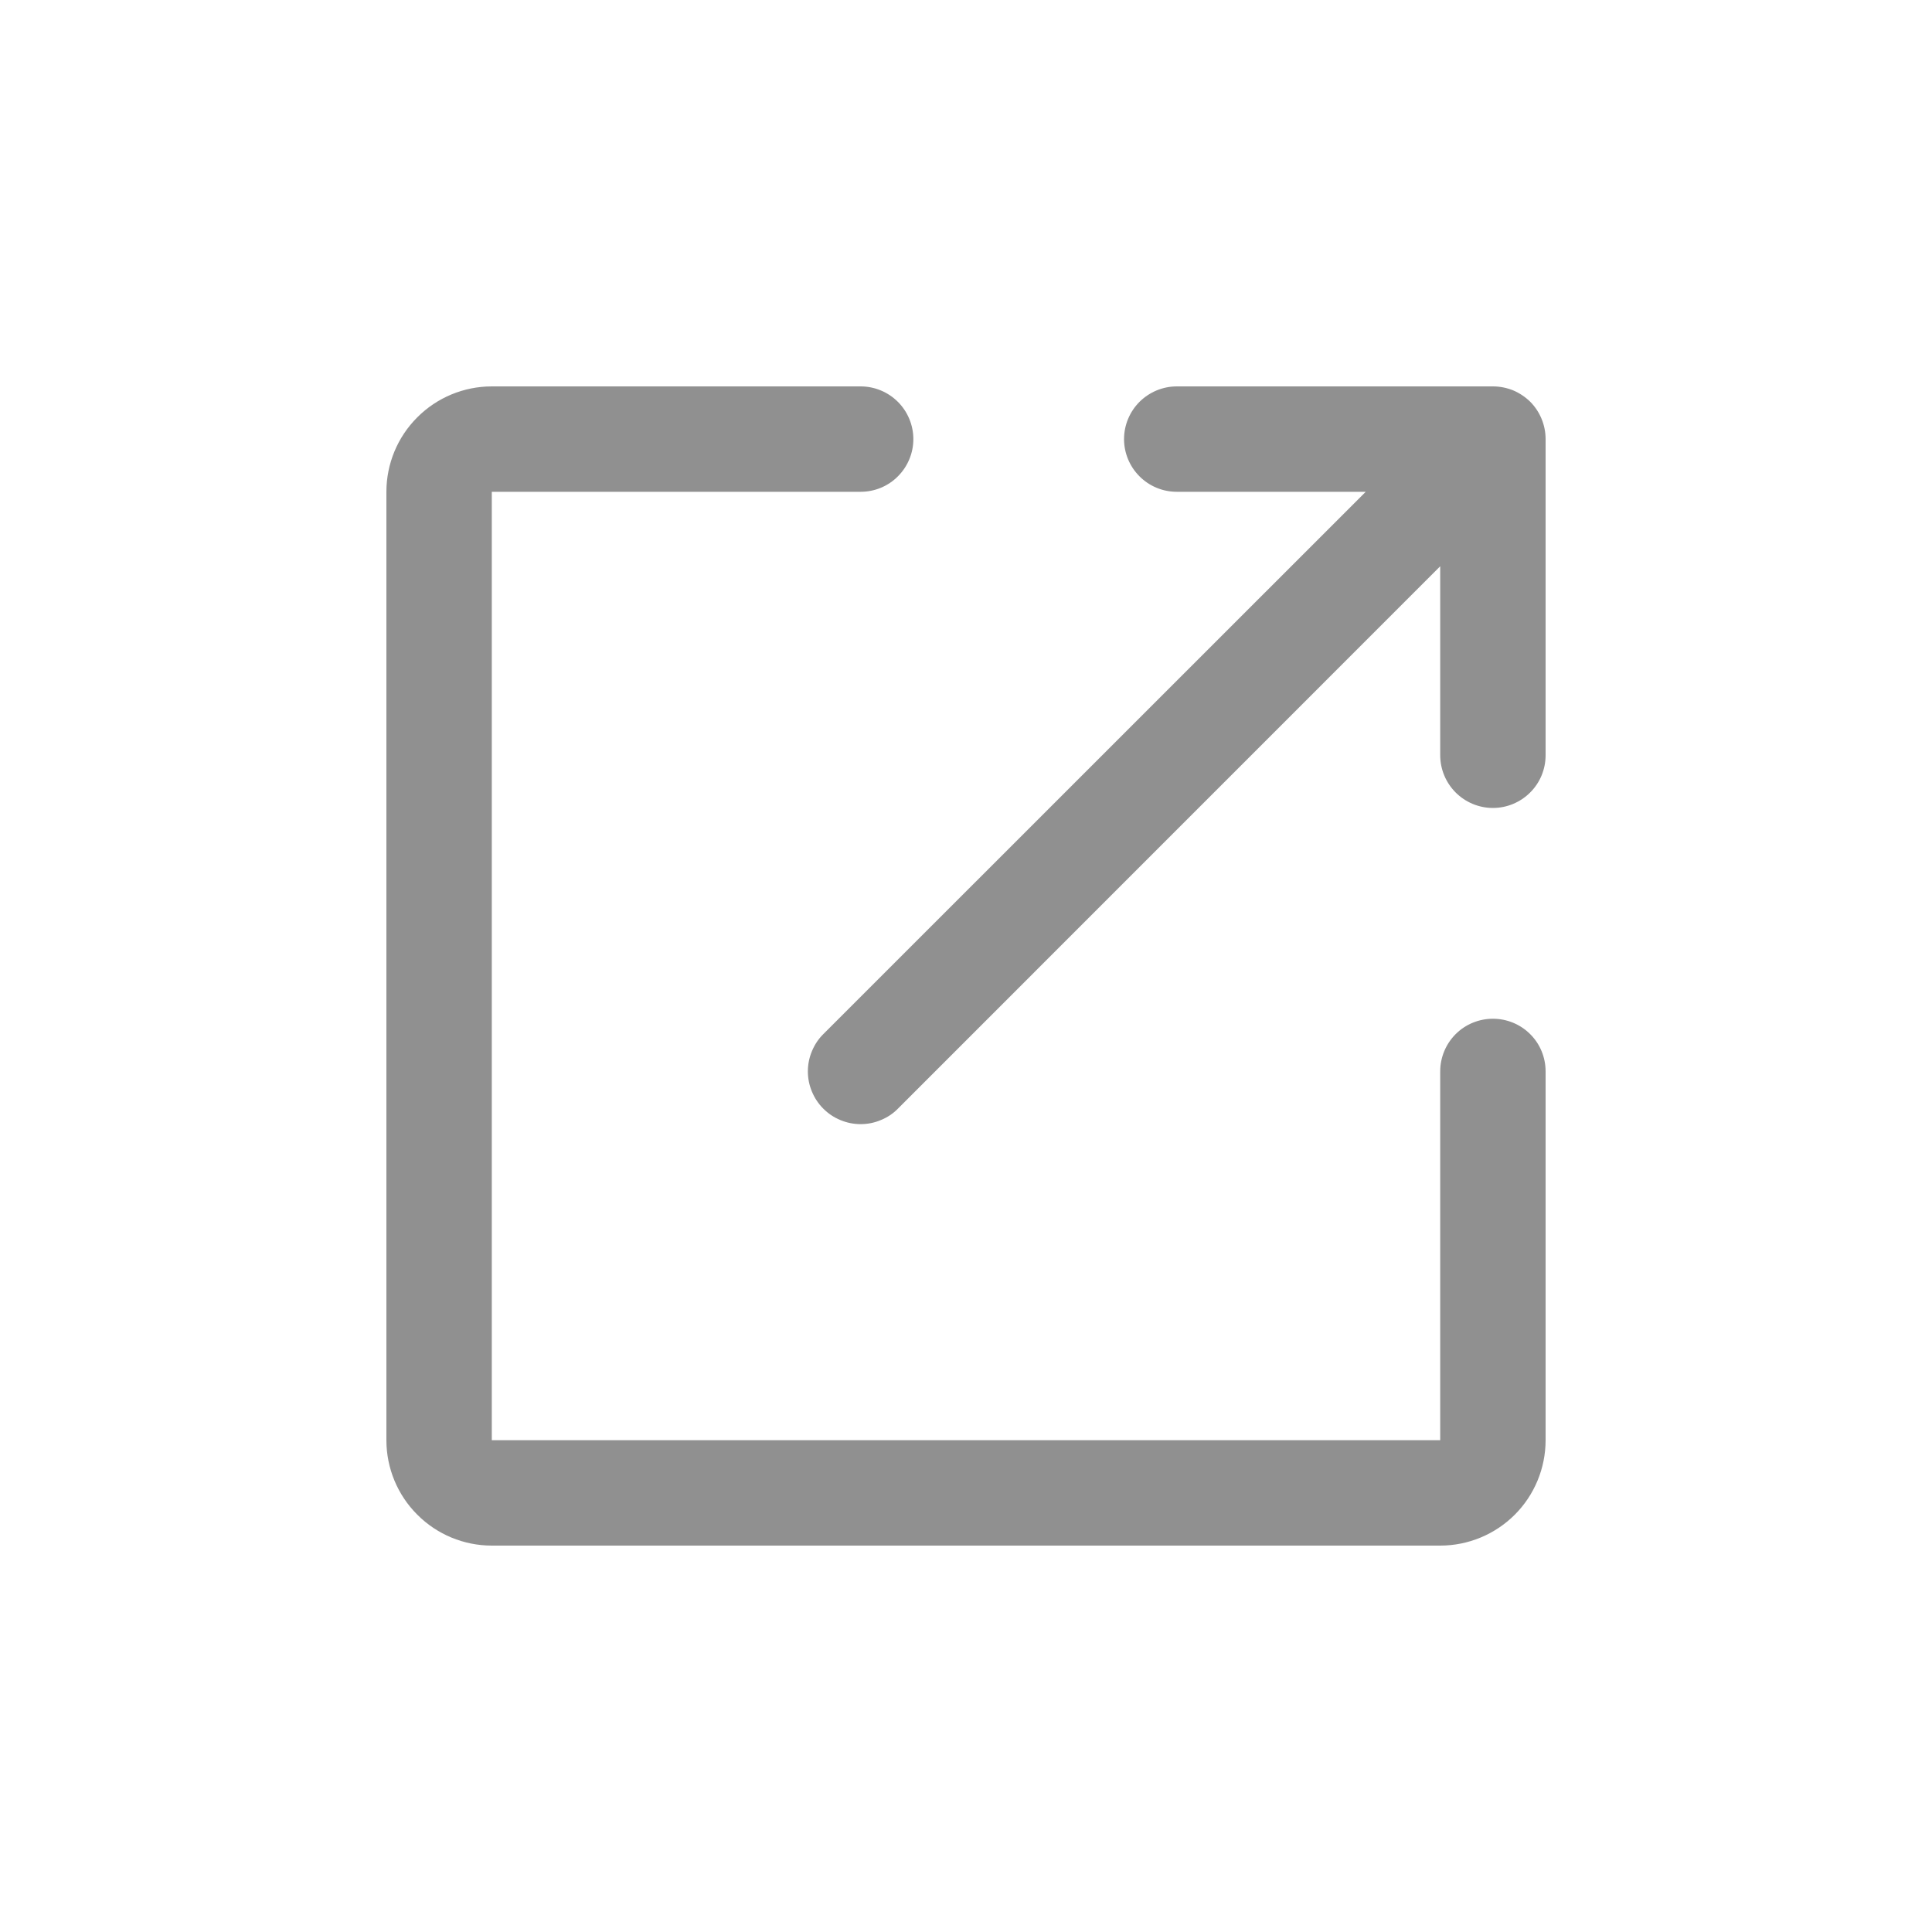 <svg width="20" height="20" viewBox="0 0 20 20" fill="none" xmlns="http://www.w3.org/2000/svg">
<path fill-rule="evenodd" clip-rule="evenodd" d="M5.091 4C4.802 4 4.524 4.115 4.32 4.32C4.115 4.524 4 4.802 4 5.091V14.909C4 15.198 4.115 15.476 4.32 15.68C4.524 15.885 4.802 16 5.091 16H14.909C15.198 16 15.476 15.885 15.681 15.68C15.885 15.476 16 15.198 16 14.909V11.091C16 10.946 15.943 10.807 15.84 10.705C15.738 10.603 15.599 10.546 15.455 10.546C15.31 10.546 15.171 10.603 15.069 10.705C14.967 10.807 14.909 10.946 14.909 11.091V14.909H5.091V5.091H8.909C9.054 5.091 9.193 5.034 9.295 4.931C9.397 4.829 9.455 4.69 9.455 4.546C9.455 4.401 9.397 4.262 9.295 4.16C9.193 4.058 9.054 4 8.909 4H5.091ZM15.841 4.159C15.942 4.261 15.999 4.399 16 4.542V7.818C16 7.963 15.943 8.102 15.84 8.204C15.738 8.306 15.599 8.364 15.455 8.364C15.31 8.364 15.171 8.306 15.069 8.204C14.967 8.102 14.909 7.963 14.909 7.818V5.862L9.295 11.477C9.245 11.528 9.185 11.568 9.118 11.595C9.052 11.623 8.981 11.637 8.909 11.637C8.838 11.637 8.767 11.623 8.7 11.595C8.634 11.568 8.574 11.528 8.523 11.477C8.472 11.426 8.432 11.366 8.405 11.3C8.377 11.234 8.363 11.163 8.363 11.091C8.363 11.019 8.377 10.948 8.405 10.882C8.432 10.816 8.472 10.755 8.523 10.705L14.138 5.091H12.182C12.037 5.091 11.899 5.034 11.796 4.931C11.694 4.829 11.636 4.69 11.636 4.546C11.636 4.401 11.694 4.262 11.796 4.16C11.899 4.058 12.037 4 12.182 4H15.455C15.526 4 15.597 4.014 15.664 4.041C15.73 4.069 15.79 4.109 15.841 4.159Z" fill="#909090"/>
</svg>
